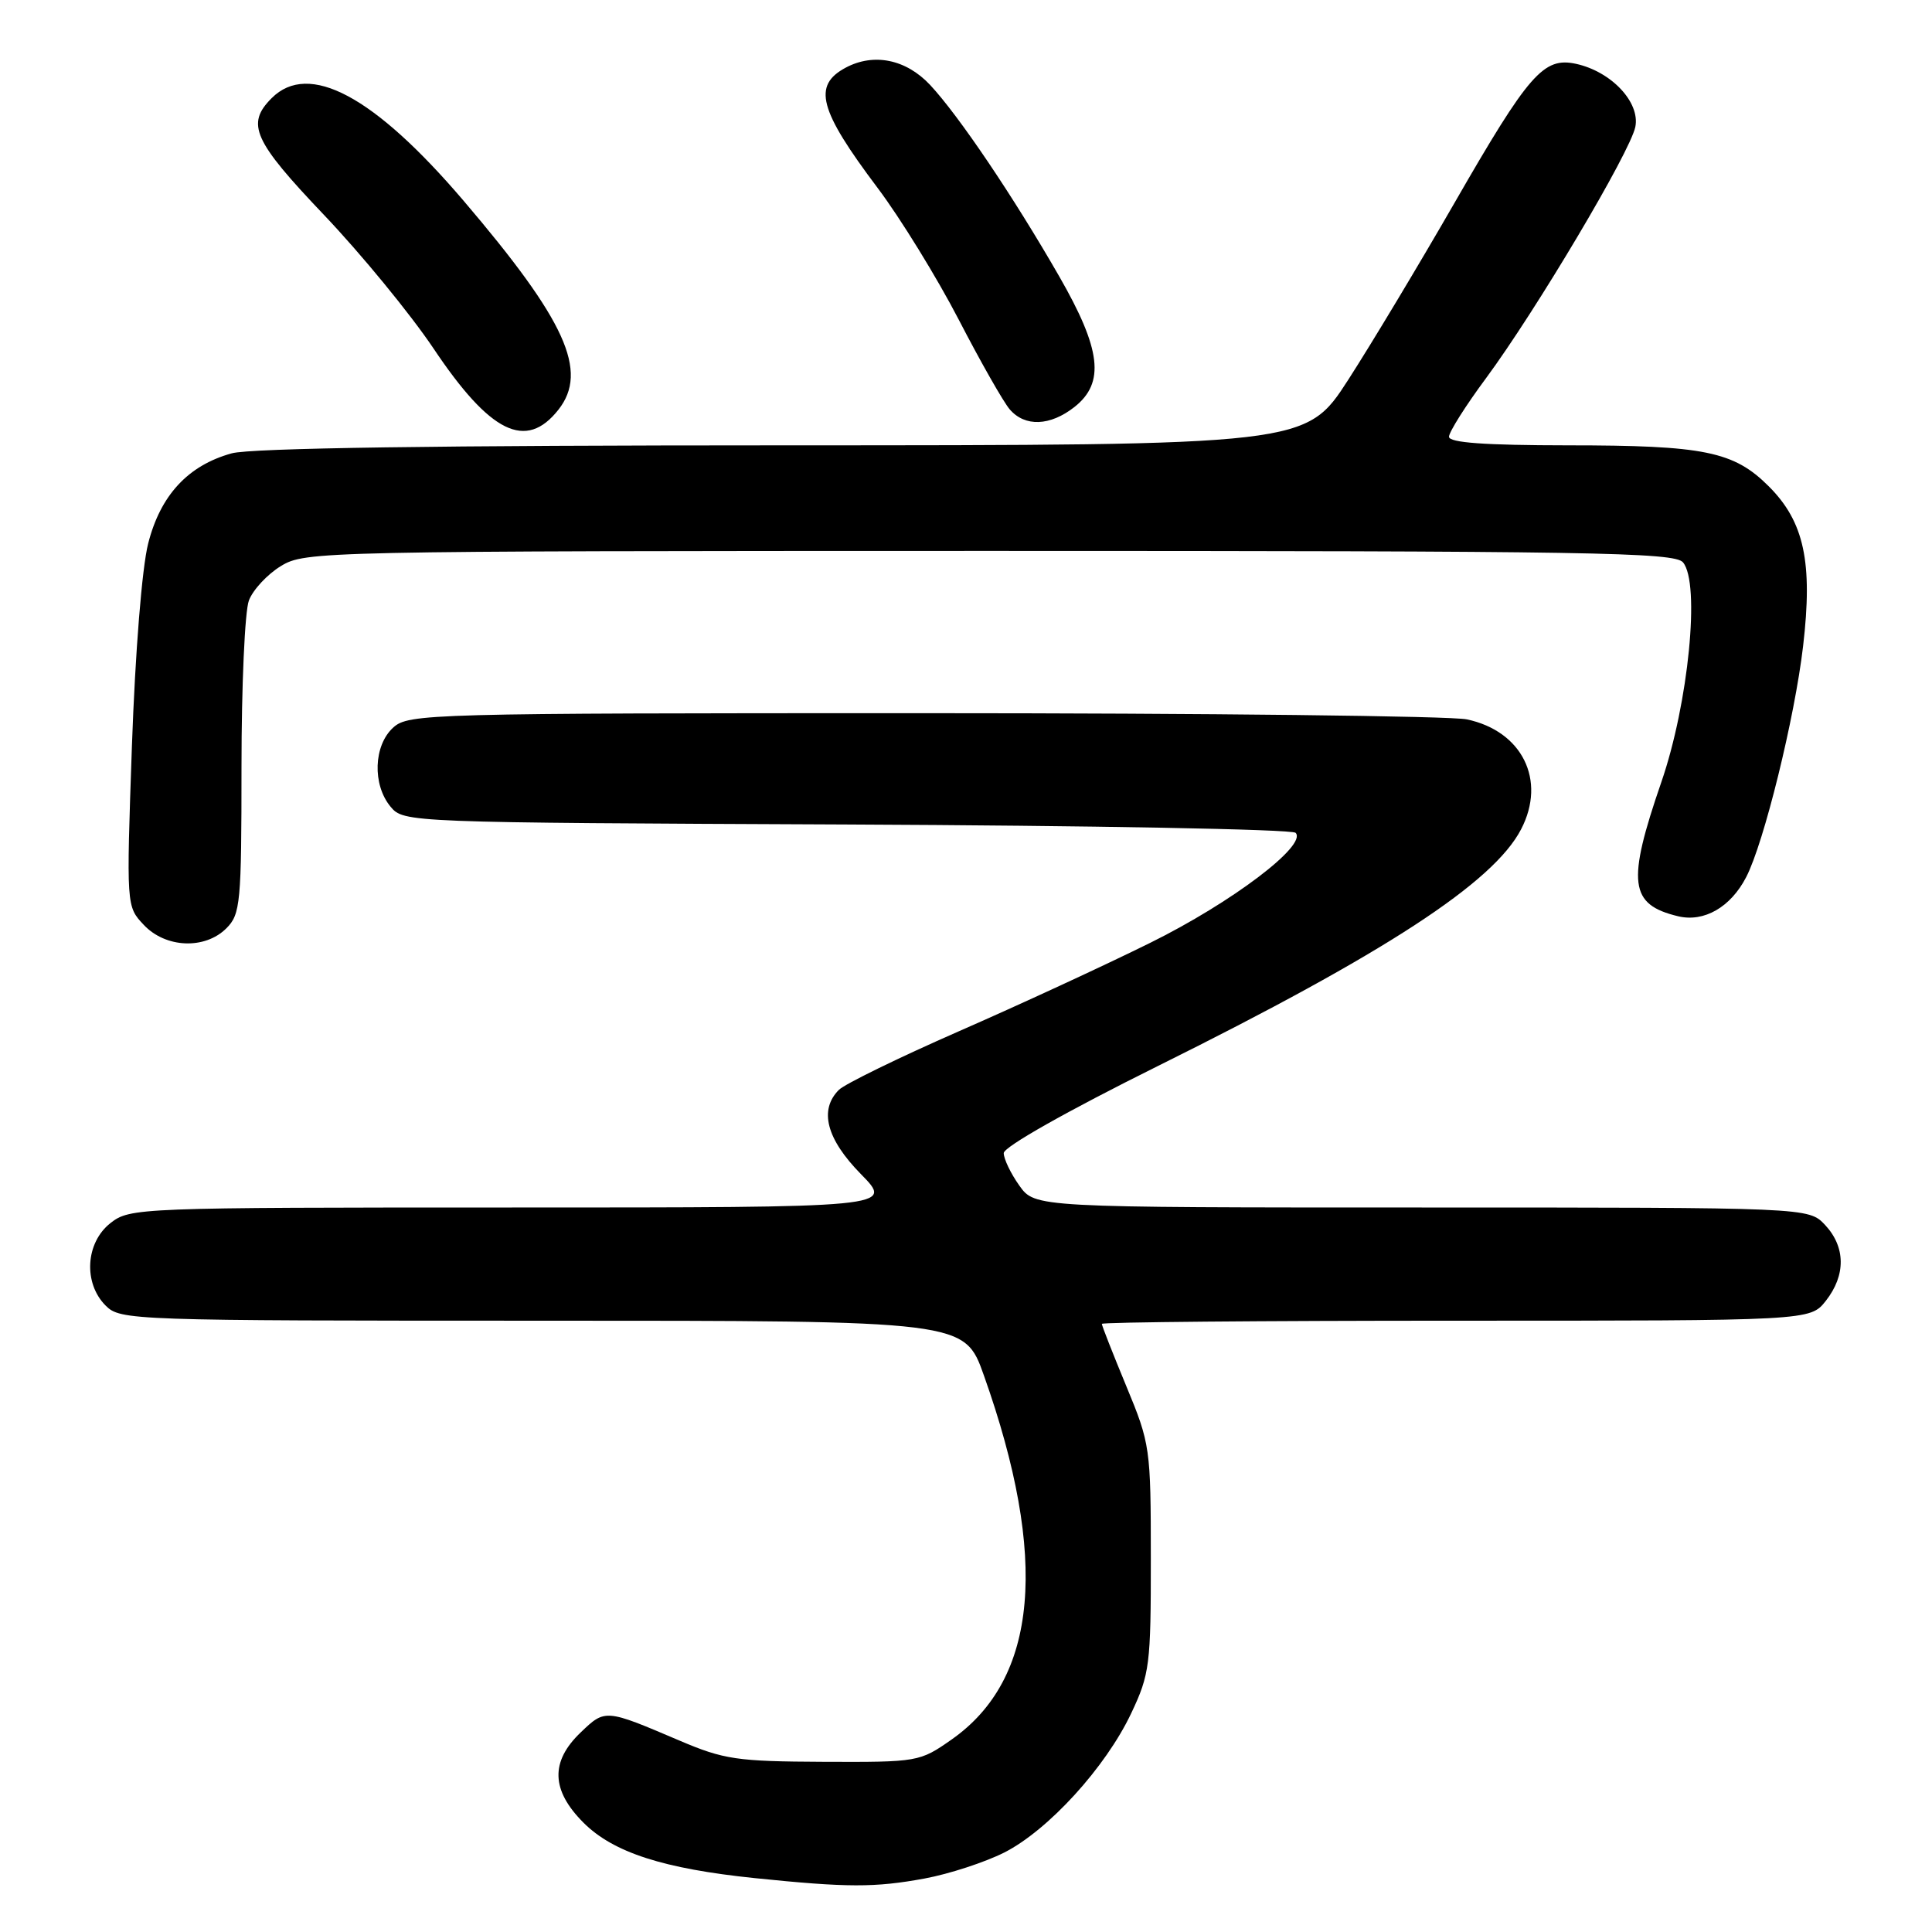 <?xml version="1.0" encoding="UTF-8" standalone="no"?>
<!DOCTYPE svg PUBLIC "-//W3C//DTD SVG 1.1//EN" "http://www.w3.org/Graphics/SVG/1.1/DTD/svg11.dtd" >
<svg xmlns="http://www.w3.org/2000/svg" xmlns:xlink="http://www.w3.org/1999/xlink" version="1.1" viewBox="0 0 256 256">
 <g >
 <path fill="currentColor"
d=" M 122.53 248.91 C 125.77 248.31 130.51 246.76 133.07 245.47 C 138.92 242.50 146.52 234.16 149.90 227.00 C 152.34 221.84 152.50 220.58 152.49 206.50 C 152.49 191.87 152.41 191.31 149.24 183.67 C 147.46 179.37 146.00 175.66 146.00 175.42 C 146.00 175.19 167.12 175.00 192.93 175.00 C 239.85 175.00 239.85 175.00 241.93 172.37 C 244.60 168.97 244.56 165.23 241.83 162.31 C 239.65 160.00 239.65 160.00 188.39 160.00 C 137.14 160.00 137.14 160.00 135.07 157.10 C 133.93 155.50 133.00 153.56 133.00 152.79 C 133.00 151.97 141.41 147.22 153.39 141.27 C 183.54 126.31 197.91 116.94 201.56 109.87 C 204.93 103.38 201.70 96.87 194.36 95.32 C 192.24 94.87 159.84 94.50 122.36 94.50 C 56.75 94.50 54.13 94.57 52.11 96.40 C 49.50 98.76 49.32 103.96 51.75 106.89 C 53.49 108.98 53.87 109.00 112.17 109.25 C 144.43 109.39 171.21 109.88 171.67 110.35 C 173.27 111.98 163.23 119.58 152.41 124.93 C 146.41 127.90 134.99 133.18 127.03 136.66 C 119.08 140.15 111.93 143.64 111.16 144.41 C 108.50 147.07 109.50 150.92 114.08 155.58 C 118.42 160.00 118.42 160.00 67.84 160.00 C 18.19 160.00 17.22 160.04 14.63 162.07 C 11.33 164.67 11.02 170.02 14.00 173.00 C 15.95 174.95 17.33 175.00 71.90 175.00 C 127.80 175.00 127.80 175.00 130.37 182.25 C 138.97 206.46 137.55 222.46 126.10 230.49 C 121.87 233.46 121.64 233.50 109.15 233.45 C 97.62 233.40 95.93 233.15 90.00 230.62 C 80.20 226.44 80.19 226.44 76.94 229.56 C 72.90 233.42 73.02 237.22 77.32 241.52 C 81.26 245.46 87.90 247.61 100.00 248.86 C 112.27 250.12 115.92 250.13 122.53 248.91 Z  M 30.00 123.00 C 31.86 121.14 32.00 119.67 32.00 101.57 C 32.00 90.88 32.44 80.98 32.98 79.57 C 33.51 78.16 35.42 76.10 37.23 75.00 C 40.43 73.05 42.31 73.01 131.13 73.00 C 210.88 73.00 221.91 73.18 223.01 74.52 C 225.31 77.28 223.74 93.18 220.14 103.62 C 215.54 116.97 215.90 119.86 222.36 121.41 C 225.80 122.23 229.32 120.21 231.38 116.22 C 233.73 111.69 237.81 95.12 238.92 85.61 C 240.22 74.51 239.07 69.13 234.37 64.44 C 229.74 59.81 225.83 59.01 207.75 59.01 C 196.73 59.00 192.00 58.66 192.00 57.87 C 192.00 57.25 194.20 53.76 196.90 50.12 C 203.53 41.15 216.02 20.13 216.69 16.81 C 217.34 13.56 213.52 9.49 208.84 8.46 C 204.53 7.52 202.59 9.74 192.72 26.90 C 188.06 35.00 181.73 45.54 178.65 50.32 C 173.04 59.00 173.04 59.00 103.77 59.01 C 58.22 59.01 33.20 59.37 30.70 60.07 C 24.91 61.67 21.25 65.63 19.63 72.03 C 18.81 75.27 17.92 86.40 17.48 98.83 C 16.74 120.10 16.74 120.10 19.05 122.55 C 21.94 125.63 27.15 125.85 30.00 123.00 Z  M 74.00 54.28 C 78.01 49.17 74.96 42.47 61.41 26.58 C 49.57 12.71 40.92 8.08 36.00 13.00 C 32.57 16.43 33.56 18.64 42.94 28.49 C 47.86 33.66 54.37 41.60 57.42 46.14 C 64.96 57.41 69.70 59.74 74.00 54.28 Z  M 142.37 53.93 C 146.44 50.72 145.92 46.30 140.34 36.60 C 134.27 26.03 127.04 15.32 123.24 11.25 C 120.05 7.85 115.78 6.98 112.05 8.97 C 107.65 11.33 108.51 14.56 116.28 24.89 C 119.30 28.90 124.13 36.75 127.03 42.34 C 129.92 47.93 132.97 53.29 133.80 54.25 C 135.82 56.59 139.15 56.46 142.37 53.93 Z "/>
</g>
</svg>